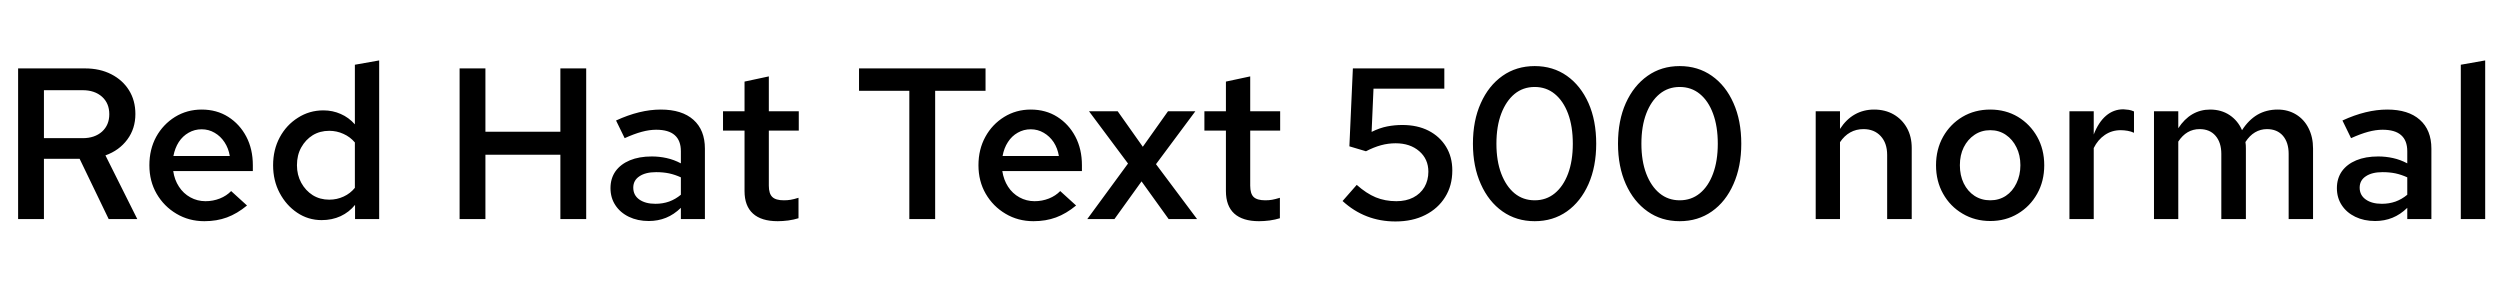 <svg xmlns="http://www.w3.org/2000/svg" xmlns:xlink="http://www.w3.org/1999/xlink" width="278.832" height="31.752"><path fill="black" d="M4.90 24.43L2.02 24.43L2.02 7.63L9.48 7.63Q11.14 7.63 12.41 8.28Q13.68 8.93 14.39 10.07Q15.10 11.21 15.10 12.72L15.10 12.72Q15.10 14.35 14.20 15.56Q13.30 16.78 11.76 17.33L11.76 17.33L15.31 24.43L12.12 24.43L8.88 17.71L4.90 17.71L4.90 24.43ZM4.90 10.06L4.90 15.41L9.22 15.41Q10.56 15.41 11.38 14.68Q12.19 13.94 12.19 12.74L12.19 12.74Q12.19 11.52 11.38 10.79Q10.56 10.06 9.22 10.06L9.22 10.06L4.90 10.06ZM22.80 24.67L22.80 24.67Q21.07 24.67 19.68 23.84Q18.29 23.02 17.47 21.61Q16.66 20.21 16.66 18.43L16.66 18.43Q16.66 16.66 17.42 15.26Q18.19 13.87 19.52 13.04Q20.86 12.22 22.49 12.22L22.49 12.22Q24.17 12.22 25.45 13.03Q26.74 13.85 27.47 15.24Q28.20 16.63 28.20 18.43L28.20 18.43L28.20 19.08L19.32 19.08Q19.46 20.06 19.96 20.82Q20.45 21.58 21.23 22.01Q22.01 22.44 22.92 22.44L22.92 22.44Q23.76 22.44 24.52 22.14Q25.27 21.84 25.78 21.31L25.78 21.31L27.55 22.92Q26.45 23.83 25.31 24.25Q24.17 24.67 22.80 24.67ZM19.34 17.40L19.34 17.40L25.63 17.40Q25.49 16.54 25.04 15.86Q24.60 15.19 23.94 14.81Q23.28 14.42 22.49 14.42L22.49 14.42Q21.70 14.42 21.04 14.80Q20.38 15.17 19.94 15.84Q19.51 16.51 19.34 17.40ZM35.88 24.55L35.88 24.55Q34.37 24.55 33.14 23.72Q31.92 22.90 31.19 21.52Q30.46 20.14 30.46 18.43L30.46 18.43Q30.46 16.70 31.20 15.32Q31.94 13.94 33.23 13.13Q34.51 12.31 36.07 12.31L36.07 12.31Q37.10 12.31 38.00 12.71Q38.90 13.10 39.58 13.87L39.58 13.87L39.58 7.22L42.29 6.74L42.29 24.43L39.60 24.43L39.60 22.85Q38.95 23.66 37.99 24.11Q37.03 24.55 35.88 24.55ZM36.72 22.27L36.72 22.27Q37.58 22.27 38.33 21.92Q39.07 21.58 39.58 20.95L39.58 20.95L39.58 15.89Q39.05 15.26 38.30 14.93Q37.56 14.59 36.72 14.59L36.72 14.59Q35.69 14.59 34.88 15.08Q34.08 15.58 33.60 16.44Q33.12 17.30 33.12 18.43L33.12 18.43Q33.12 19.51 33.60 20.39Q34.08 21.26 34.88 21.77Q35.69 22.27 36.72 22.27ZM54.14 24.43L51.26 24.43L51.26 7.63L54.14 7.63L54.14 14.69L62.50 14.69L62.50 7.63L65.38 7.63L65.38 24.43L62.50 24.43L62.50 17.26L54.14 17.26L54.14 24.43ZM72.36 24.65L72.36 24.65Q71.11 24.65 70.14 24.18Q69.17 23.71 68.63 22.88Q68.09 22.06 68.09 20.98L68.09 20.98Q68.09 19.90 68.65 19.10Q69.22 18.31 70.25 17.88Q71.28 17.45 72.70 17.45L72.70 17.45Q73.54 17.45 74.35 17.63Q75.17 17.81 75.94 18.22L75.94 18.22L75.94 16.87Q75.94 15.67 75.25 15.07Q74.57 14.47 73.18 14.47L73.18 14.47Q72.43 14.47 71.58 14.70Q70.73 14.93 69.67 15.41L69.67 15.41L68.71 13.44Q71.35 12.22 73.70 12.22L73.70 12.22Q76.06 12.22 77.34 13.36Q78.62 14.50 78.62 16.58L78.62 16.58L78.62 24.43L75.94 24.43L75.94 23.18Q75.17 23.93 74.28 24.29Q73.39 24.65 72.36 24.65ZM70.63 20.93L70.63 20.93Q70.63 21.77 71.30 22.25Q71.98 22.73 73.10 22.73L73.10 22.73Q73.92 22.73 74.63 22.48Q75.34 22.22 75.94 21.72L75.94 21.72L75.94 19.78Q75.31 19.49 74.64 19.34Q73.97 19.20 73.18 19.20L73.18 19.20Q72.00 19.20 71.32 19.66Q70.63 20.11 70.63 20.93ZM86.74 24.67L86.74 24.67Q84.91 24.67 83.98 23.82Q83.04 22.97 83.04 21.31L83.04 21.31L83.04 14.57L80.64 14.57L80.64 12.41L83.04 12.41L83.04 9.10L85.75 8.52L85.75 12.41L89.09 12.41L89.09 14.57L85.75 14.57L85.75 20.71Q85.75 21.60 86.14 21.97Q86.52 22.34 87.43 22.34L87.43 22.34Q87.84 22.34 88.19 22.28Q88.54 22.22 89.06 22.06L89.06 22.06L89.06 24.34Q88.56 24.50 87.92 24.59Q87.29 24.67 86.74 24.67ZM104.30 24.43L101.42 24.43L101.42 10.13L95.81 10.13L95.81 7.63L109.92 7.63L109.92 10.13L104.30 10.13L104.30 24.43ZM115.27 24.67L115.27 24.67Q113.54 24.67 112.15 23.84Q110.76 23.02 109.94 21.61Q109.13 20.21 109.13 18.43L109.13 18.43Q109.13 16.66 109.90 15.26Q110.66 13.87 112.00 13.04Q113.33 12.22 114.96 12.22L114.96 12.22Q116.64 12.22 117.92 13.03Q119.21 13.85 119.94 15.24Q120.67 16.63 120.67 18.43L120.67 18.43L120.67 19.08L111.79 19.08Q111.94 20.06 112.43 20.82Q112.92 21.58 113.70 22.01Q114.48 22.44 115.39 22.44L115.39 22.44Q116.23 22.44 116.99 22.14Q117.74 21.84 118.25 21.31L118.25 21.31L120.02 22.92Q118.92 23.83 117.78 24.25Q116.64 24.67 115.27 24.67ZM111.82 17.40L111.82 17.40L118.10 17.40Q117.96 16.54 117.52 15.86Q117.07 15.19 116.41 14.81Q115.75 14.42 114.96 14.42L114.96 14.42Q114.17 14.42 113.51 14.80Q112.85 15.17 112.42 15.84Q111.98 16.51 111.82 17.40ZM124.30 24.43L121.27 24.43L125.81 18.24L121.46 12.41L124.66 12.41L127.46 16.37L130.27 12.41L133.32 12.41L128.93 18.31L133.51 24.43L130.34 24.43L127.32 20.23L124.30 24.43ZM140.42 24.67L140.42 24.67Q138.60 24.67 137.66 23.82Q136.73 22.97 136.73 21.31L136.73 21.31L136.73 14.57L134.33 14.57L134.33 12.41L136.73 12.41L136.73 9.10L139.44 8.52L139.44 12.41L142.78 12.41L142.78 14.57L139.44 14.57L139.44 20.71Q139.44 21.60 139.82 21.97Q140.21 22.34 141.12 22.34L141.12 22.34Q141.53 22.34 141.88 22.28Q142.22 22.22 142.75 22.06L142.75 22.06L142.75 24.34Q142.25 24.50 141.61 24.59Q140.98 24.67 140.42 24.67ZM155.64 24.70L155.64 24.70Q152.23 24.70 149.74 22.42L149.74 22.42L151.32 20.62Q152.40 21.58 153.44 22.01Q154.49 22.44 155.74 22.44L155.74 22.44Q156.82 22.44 157.62 22.03Q158.42 21.62 158.87 20.87Q159.31 20.11 159.31 19.15L159.31 19.15Q159.31 17.74 158.29 16.86Q157.27 15.98 155.66 15.98L155.66 15.98Q154.82 15.98 154.02 16.20Q153.22 16.42 152.35 16.87L152.35 16.87L150.50 16.32L150.89 7.63L161.09 7.63L161.09 9.89L153.19 9.89L152.98 14.71Q153.89 14.26 154.72 14.10Q155.54 13.94 156.41 13.94L156.41 13.94Q158.09 13.94 159.34 14.58Q160.58 15.22 161.28 16.36Q161.98 17.50 161.98 19.01L161.98 19.01Q161.98 20.71 161.18 21.98Q160.39 23.26 158.96 23.98Q157.54 24.70 155.64 24.70ZM171.17 24.67L171.17 24.67Q169.13 24.67 167.58 23.58Q166.03 22.49 165.16 20.53Q164.28 18.58 164.28 16.03L164.28 16.03Q164.28 13.44 165.16 11.50Q166.03 9.55 167.58 8.46Q169.13 7.37 171.17 7.37L171.17 7.37Q173.21 7.37 174.76 8.46Q176.30 9.55 177.17 11.50Q178.03 13.44 178.03 16.03L178.03 16.03Q178.03 18.58 177.17 20.53Q176.30 22.49 174.76 23.58Q173.21 24.67 171.17 24.67ZM171.17 22.34L171.17 22.34Q172.46 22.34 173.41 21.56Q174.36 20.78 174.89 19.37Q175.42 17.95 175.42 16.03L175.42 16.03Q175.42 14.09 174.89 12.67Q174.36 11.26 173.41 10.48Q172.46 9.70 171.17 9.70L171.17 9.70Q169.87 9.70 168.92 10.48Q167.98 11.26 167.44 12.67Q166.90 14.09 166.90 16.03L166.90 16.03Q166.90 17.95 167.44 19.37Q167.98 20.78 168.92 21.56Q169.87 22.34 171.17 22.34ZM187.34 24.67L187.34 24.67Q185.30 24.67 183.76 23.58Q182.21 22.49 181.33 20.53Q180.46 18.58 180.46 16.03L180.46 16.03Q180.46 13.44 181.33 11.50Q182.21 9.55 183.76 8.46Q185.30 7.37 187.34 7.37L187.34 7.37Q189.38 7.37 190.93 8.46Q192.48 9.55 193.34 11.50Q194.21 13.44 194.21 16.03L194.21 16.03Q194.21 18.58 193.34 20.53Q192.48 22.49 190.93 23.58Q189.38 24.67 187.34 24.67ZM187.34 22.34L187.34 22.34Q188.64 22.34 189.59 21.56Q190.54 20.78 191.06 19.37Q191.59 17.95 191.59 16.03L191.59 16.03Q191.59 14.09 191.06 12.67Q190.54 11.26 189.59 10.48Q188.64 9.70 187.34 9.70L187.34 9.70Q186.05 9.70 185.10 10.48Q184.15 11.26 183.61 12.67Q183.07 14.09 183.07 16.03L183.07 16.03Q183.07 17.95 183.61 19.37Q184.15 20.78 185.10 21.56Q186.05 22.34 187.34 22.34ZM205.22 24.43L202.51 24.43L202.51 12.41L205.22 12.41L205.22 14.38Q205.92 13.30 206.88 12.76Q207.84 12.22 209.02 12.22L209.02 12.22Q210.26 12.22 211.20 12.76Q212.14 13.30 212.68 14.26Q213.22 15.22 213.22 16.51L213.22 16.51L213.22 24.43L210.48 24.43L210.48 17.28Q210.48 15.96 209.76 15.18Q209.04 14.40 207.84 14.40L207.84 14.40Q207.02 14.40 206.36 14.77Q205.70 15.14 205.22 15.86L205.22 15.86L205.22 24.43ZM221.98 24.65L221.98 24.65Q220.27 24.65 218.89 23.83Q217.51 23.02 216.72 21.61Q215.93 20.21 215.93 18.43L215.93 18.43Q215.93 16.66 216.72 15.25Q217.51 13.85 218.88 13.03Q220.25 12.22 221.98 12.22L221.98 12.22Q223.70 12.22 225.06 13.03Q226.42 13.85 227.21 15.25Q228 16.66 228 18.43L228 18.43Q228 20.21 227.21 21.61Q226.42 23.02 225.06 23.83Q223.70 24.65 221.98 24.65ZM221.98 22.34L221.98 22.34Q222.96 22.34 223.72 21.84Q224.47 21.34 224.90 20.44Q225.34 19.54 225.34 18.43L225.34 18.43Q225.34 17.30 224.90 16.43Q224.47 15.55 223.72 15.04Q222.96 14.52 221.98 14.52L221.98 14.52Q220.99 14.52 220.22 15.04Q219.46 15.55 219.02 16.43Q218.59 17.30 218.59 18.43L218.59 18.43Q218.59 19.56 219.02 20.45Q219.46 21.34 220.22 21.84Q220.99 22.34 221.98 22.34ZM233.52 24.43L230.81 24.43L230.81 12.41L233.52 12.41L233.52 15.00Q234.05 13.63 234.89 12.91Q235.73 12.19 236.83 12.19L236.83 12.19Q237.17 12.22 237.43 12.25Q237.70 12.29 238.01 12.43L238.01 12.43L238.01 14.81Q237.70 14.66 237.30 14.59Q236.90 14.52 236.52 14.52L236.52 14.52Q235.54 14.52 234.76 15.05Q233.98 15.58 233.52 16.51L233.52 16.51L233.52 24.43ZM242.95 24.43L240.24 24.43L240.24 12.41L242.95 12.41L242.95 14.30Q243.62 13.27 244.52 12.74Q245.42 12.22 246.50 12.22L246.50 12.22Q247.75 12.22 248.68 12.84Q249.60 13.46 250.06 14.52L250.06 14.52Q250.78 13.39 251.77 12.80Q252.77 12.22 254.04 12.22L254.04 12.22Q255.19 12.22 256.09 12.77Q256.99 13.32 257.48 14.30Q257.98 15.29 257.98 16.56L257.98 16.56L257.98 24.43L255.26 24.43L255.26 17.16Q255.26 15.89 254.62 15.14Q253.97 14.40 252.84 14.40L252.84 14.40Q252.12 14.40 251.51 14.76Q250.90 15.12 250.44 15.84L250.44 15.84Q250.46 16.01 250.48 16.19Q250.49 16.37 250.49 16.56L250.49 16.56L250.49 24.43L247.75 24.43L247.75 17.16Q247.75 15.89 247.10 15.14Q246.46 14.40 245.33 14.40L245.33 14.40Q243.86 14.40 242.95 15.79L242.95 15.79L242.95 24.43ZM264.91 24.65L264.91 24.65Q263.66 24.65 262.69 24.18Q261.72 23.71 261.18 22.88Q260.64 22.06 260.64 20.98L260.64 20.98Q260.64 19.90 261.20 19.10Q261.77 18.31 262.80 17.88Q263.83 17.45 265.25 17.45L265.25 17.45Q266.09 17.45 266.90 17.63Q267.72 17.81 268.49 18.22L268.49 18.22L268.49 16.87Q268.49 15.67 267.80 15.07Q267.12 14.47 265.73 14.47L265.73 14.47Q264.98 14.47 264.13 14.70Q263.28 14.93 262.22 15.41L262.22 15.41L261.26 13.44Q263.90 12.22 266.26 12.22L266.26 12.22Q268.61 12.22 269.89 13.36Q271.18 14.50 271.18 16.58L271.18 16.58L271.18 24.43L268.49 24.43L268.49 23.18Q267.72 23.93 266.83 24.29Q265.94 24.65 264.91 24.65ZM263.18 20.93L263.18 20.93Q263.18 21.77 263.86 22.25Q264.53 22.73 265.66 22.73L265.66 22.73Q266.47 22.73 267.18 22.48Q267.89 22.22 268.49 21.72L268.49 21.72L268.49 19.78Q267.86 19.49 267.19 19.34Q266.52 19.20 265.73 19.20L265.73 19.20Q264.55 19.20 263.87 19.66Q263.18 20.11 263.18 20.93ZM277.18 24.43L274.46 24.43L274.46 7.22L277.18 6.74L277.18 24.43Z"/></svg>